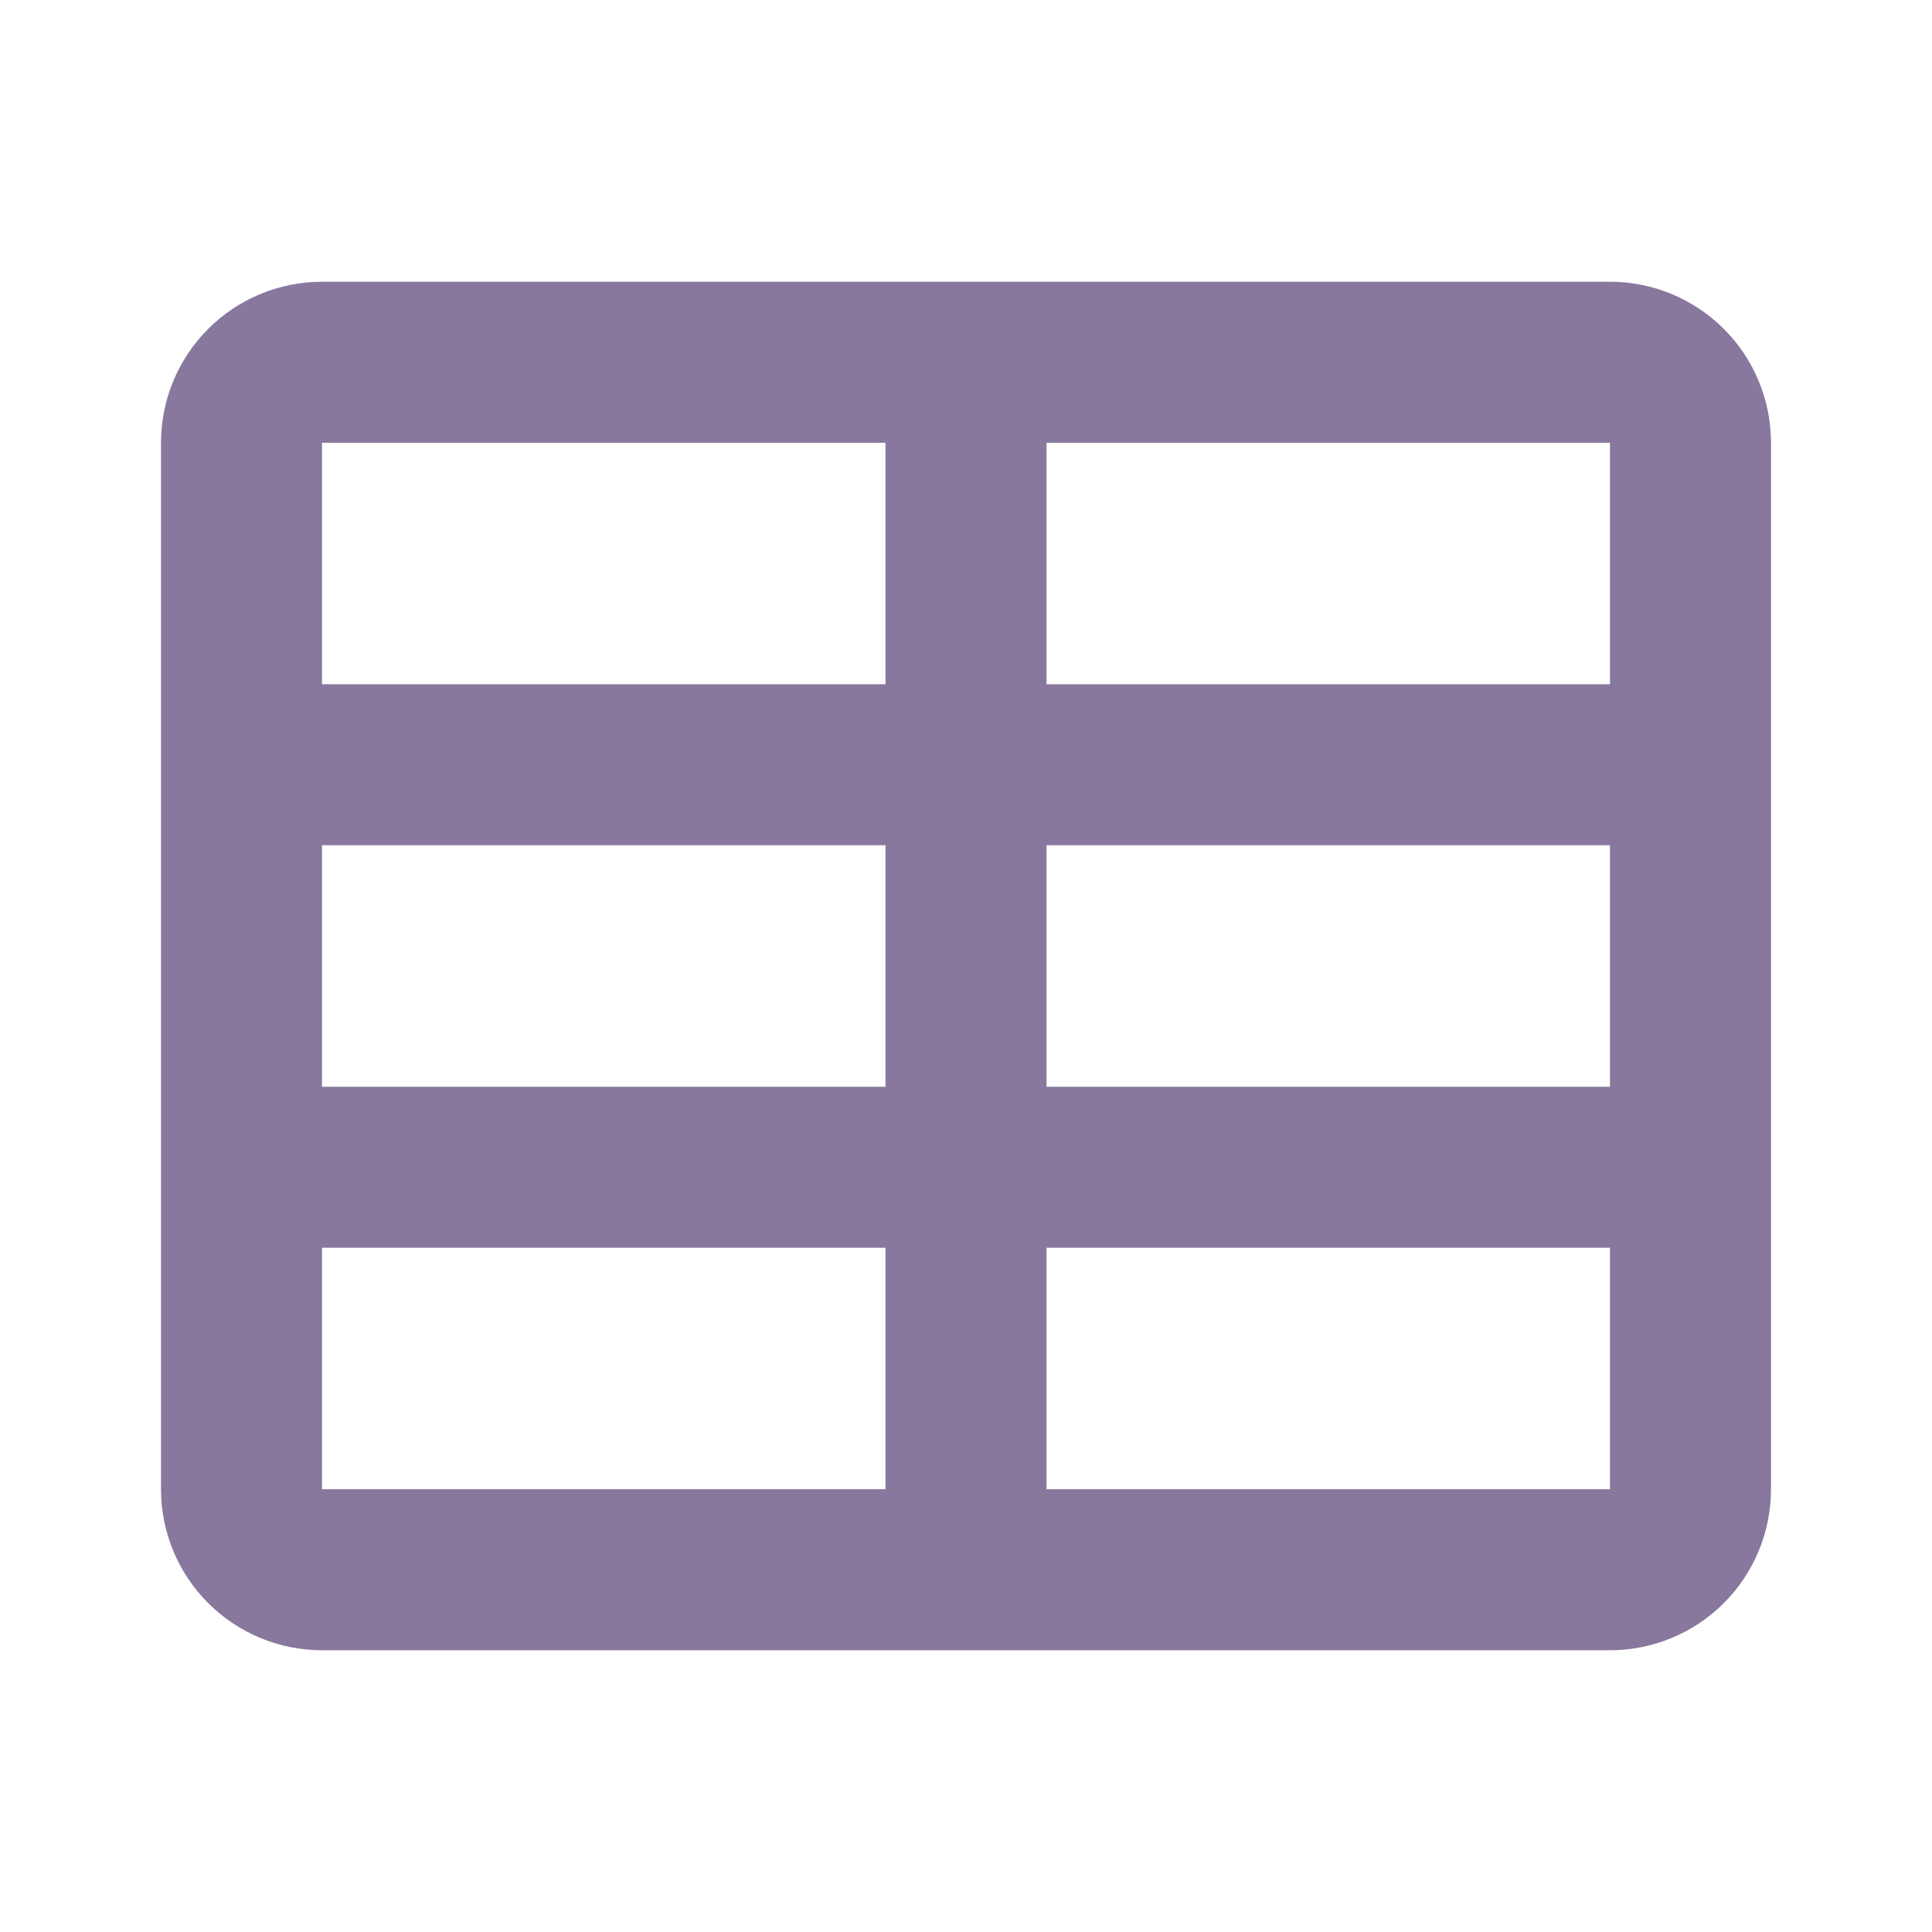 <svg width="120" height="120" viewBox="0 0 120 120" fill="none" xmlns="http://www.w3.org/2000/svg">
<path d="M10 27.5C10 24.848 11.054 22.304 12.929 20.429C14.804 18.554 17.348 17.5 20 17.5H100C102.652 17.5 105.196 18.554 107.071 20.429C108.946 22.304 110 24.848 110 27.5V92.5C110 95.152 108.946 97.696 107.071 99.571C105.196 101.446 102.652 102.5 100 102.5H20C17.348 102.5 14.804 101.446 12.929 99.571C11.054 97.696 10 95.152 10 92.5V27.5ZM55 27.5H20V42.5H55V27.5ZM65 27.5V42.5H100V27.5H65ZM100 52.5H65V67.5H100V52.5ZM100 77.5H65V92.5H100V77.5ZM55 92.5V77.5H20V92.5H55ZM20 67.5H55V52.5H20V67.5Z" fill="#88789D"/>
</svg>
